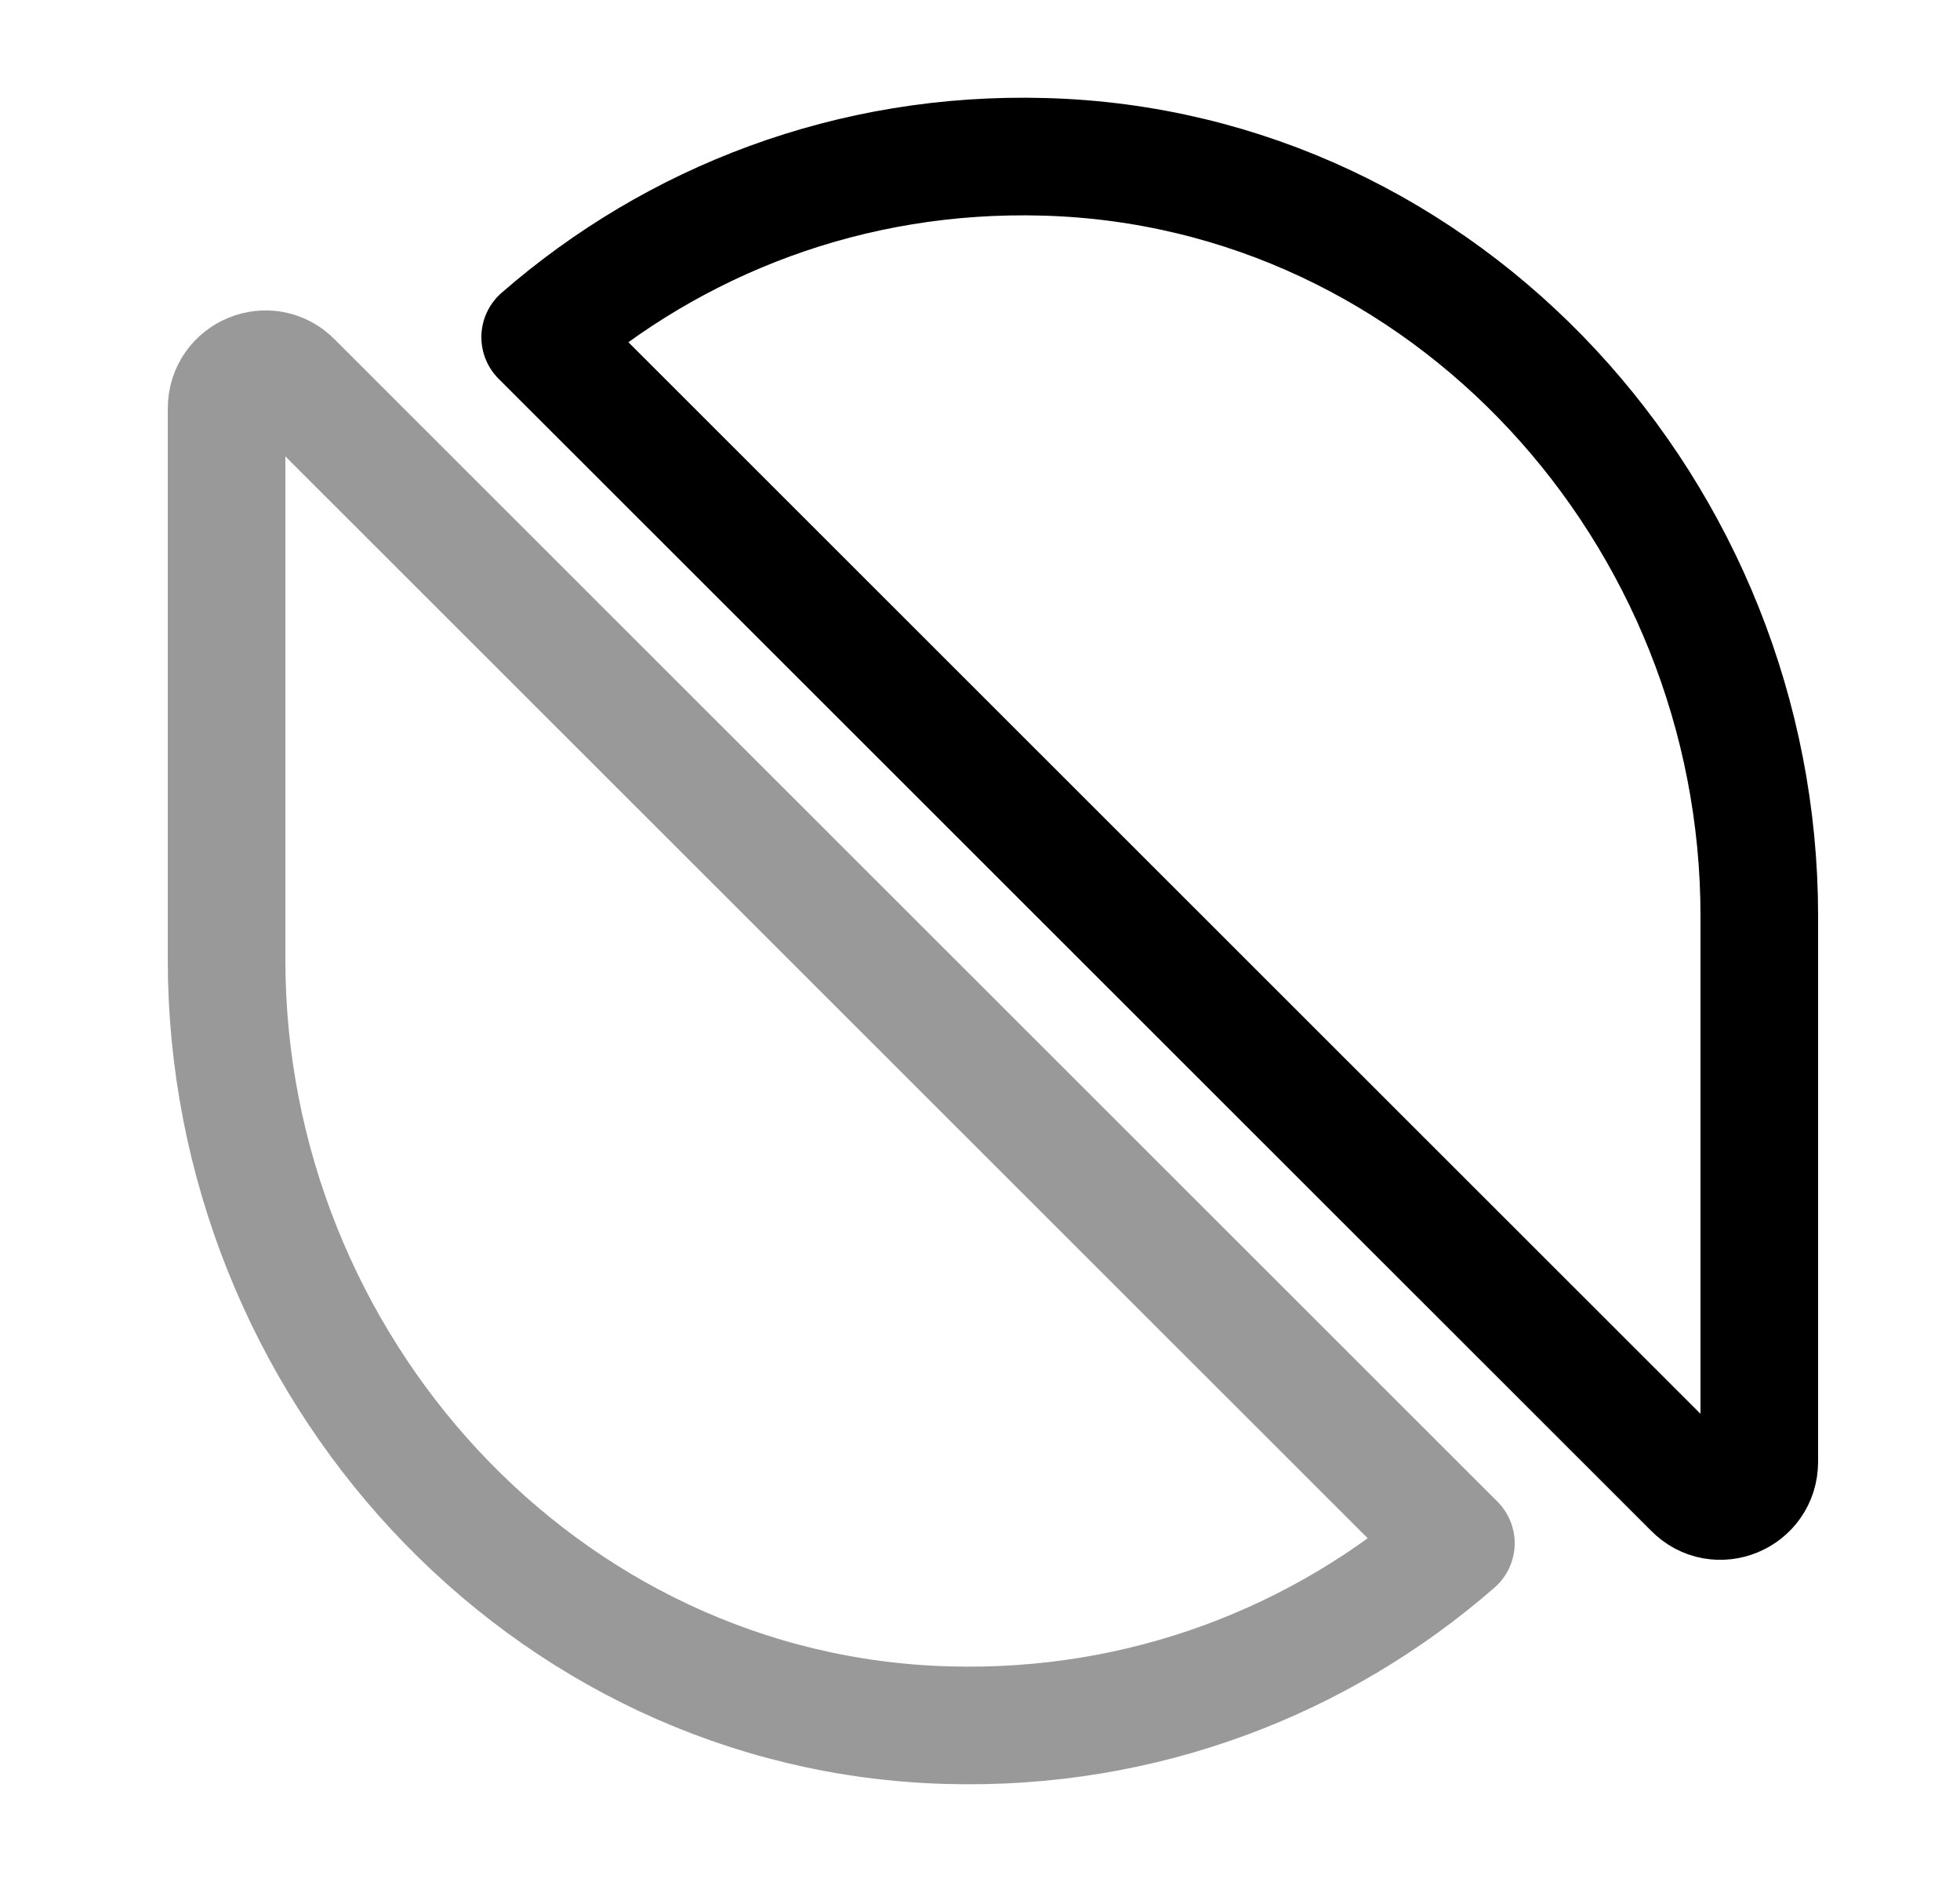 <svg width="25" height="24" viewBox="0 0 25 24" fill="none" xmlns="http://www.w3.org/2000/svg">
<path opacity="0.4" d="M18.57 19.68C16.85 21.18 14.58 22.07 12.09 22C6.92 21.86 2.89 17.41 2.89 12.24V5.21C2.89 4.76 3.43 4.54 3.74 4.86L18.57 19.68Z" stroke="black" stroke-width="1.5" stroke-miterlimit="10" stroke-linecap="round" stroke-linejoin="round"/>
<path d="M6.89 4.3C8.6 2.81 10.85 1.93 13.32 2C18.45 2.14 22.44 6.55 22.44 11.68V18.64C22.44 19.09 21.9 19.31 21.59 18.99L6.89 4.3Z" stroke="black" stroke-width="1.5" stroke-miterlimit="10" stroke-linecap="round" stroke-linejoin="round"/>
</svg>
